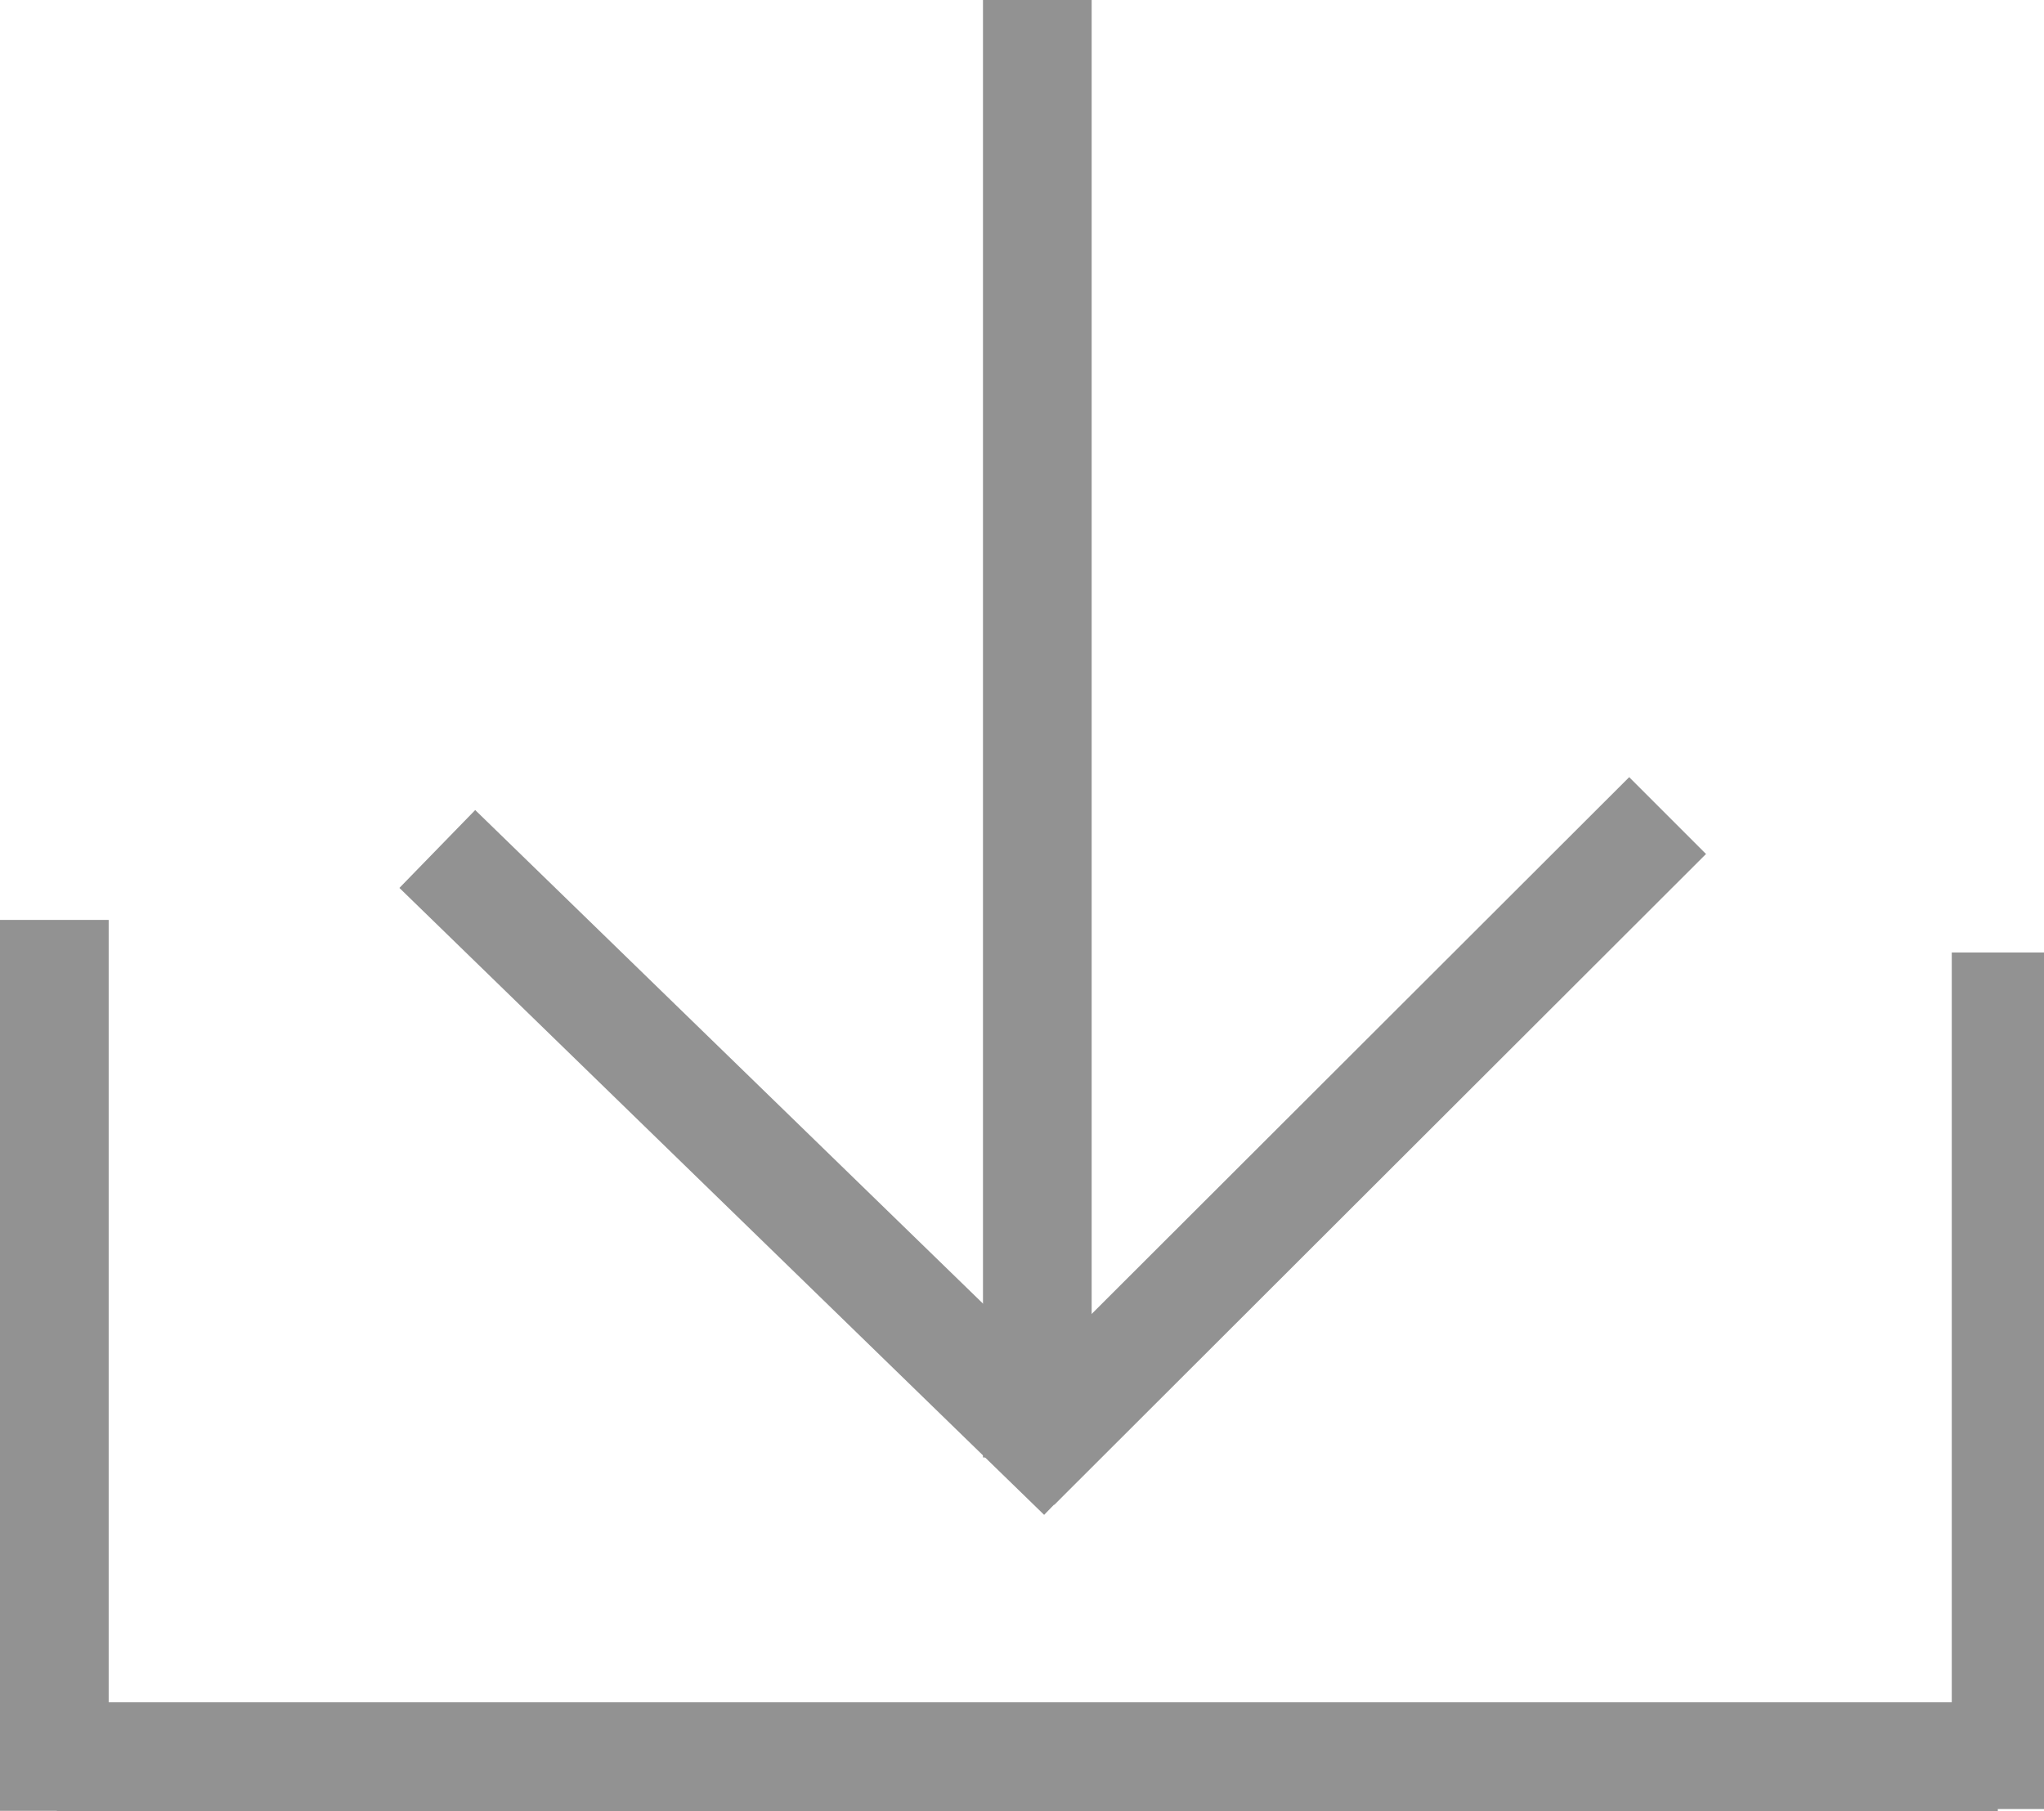 <svg id="Group_286" data-name="Group 286" xmlns="http://www.w3.org/2000/svg" width="13.674" height="12.115" viewBox="0 0 13.674 12.115">
  <path id="Path_386" data-name="Path 386" d="M-4.273,5.96H-5V0h.727Z" transform="translate(5 6.154)" fill="#929292"/>
  <path id="Line_90" data-name="Line 90" d="M12.985-4.273H0V-5H12.985Z" transform="translate(0.38 16.388)" fill="#929292"/>
  <path id="Path_387" data-name="Path 387" d="M-4.383,5.73H-5V0h.617Z" transform="translate(18.057 6.372)" fill="#929292"/>
  <path id="Path_385" data-name="Path 385" d="M3.6,4.206-.713.012l.507-.521L4.108,3.684Z" transform="translate(3.385 5.928)" fill="#929292"/>
  <path id="Path_388" data-name="Path 388" d="M-4.994,1.33-5.508.816l4.36-4.354.514.514Z" transform="translate(12.047 8.737)" fill="#929292"/>
  <path id="Path_389" data-name="Path 389" d="M-4.273,58.7H-5V48.95h.727Z" transform="translate(11.576 -48.95)" fill="#929292"/>
</svg>
